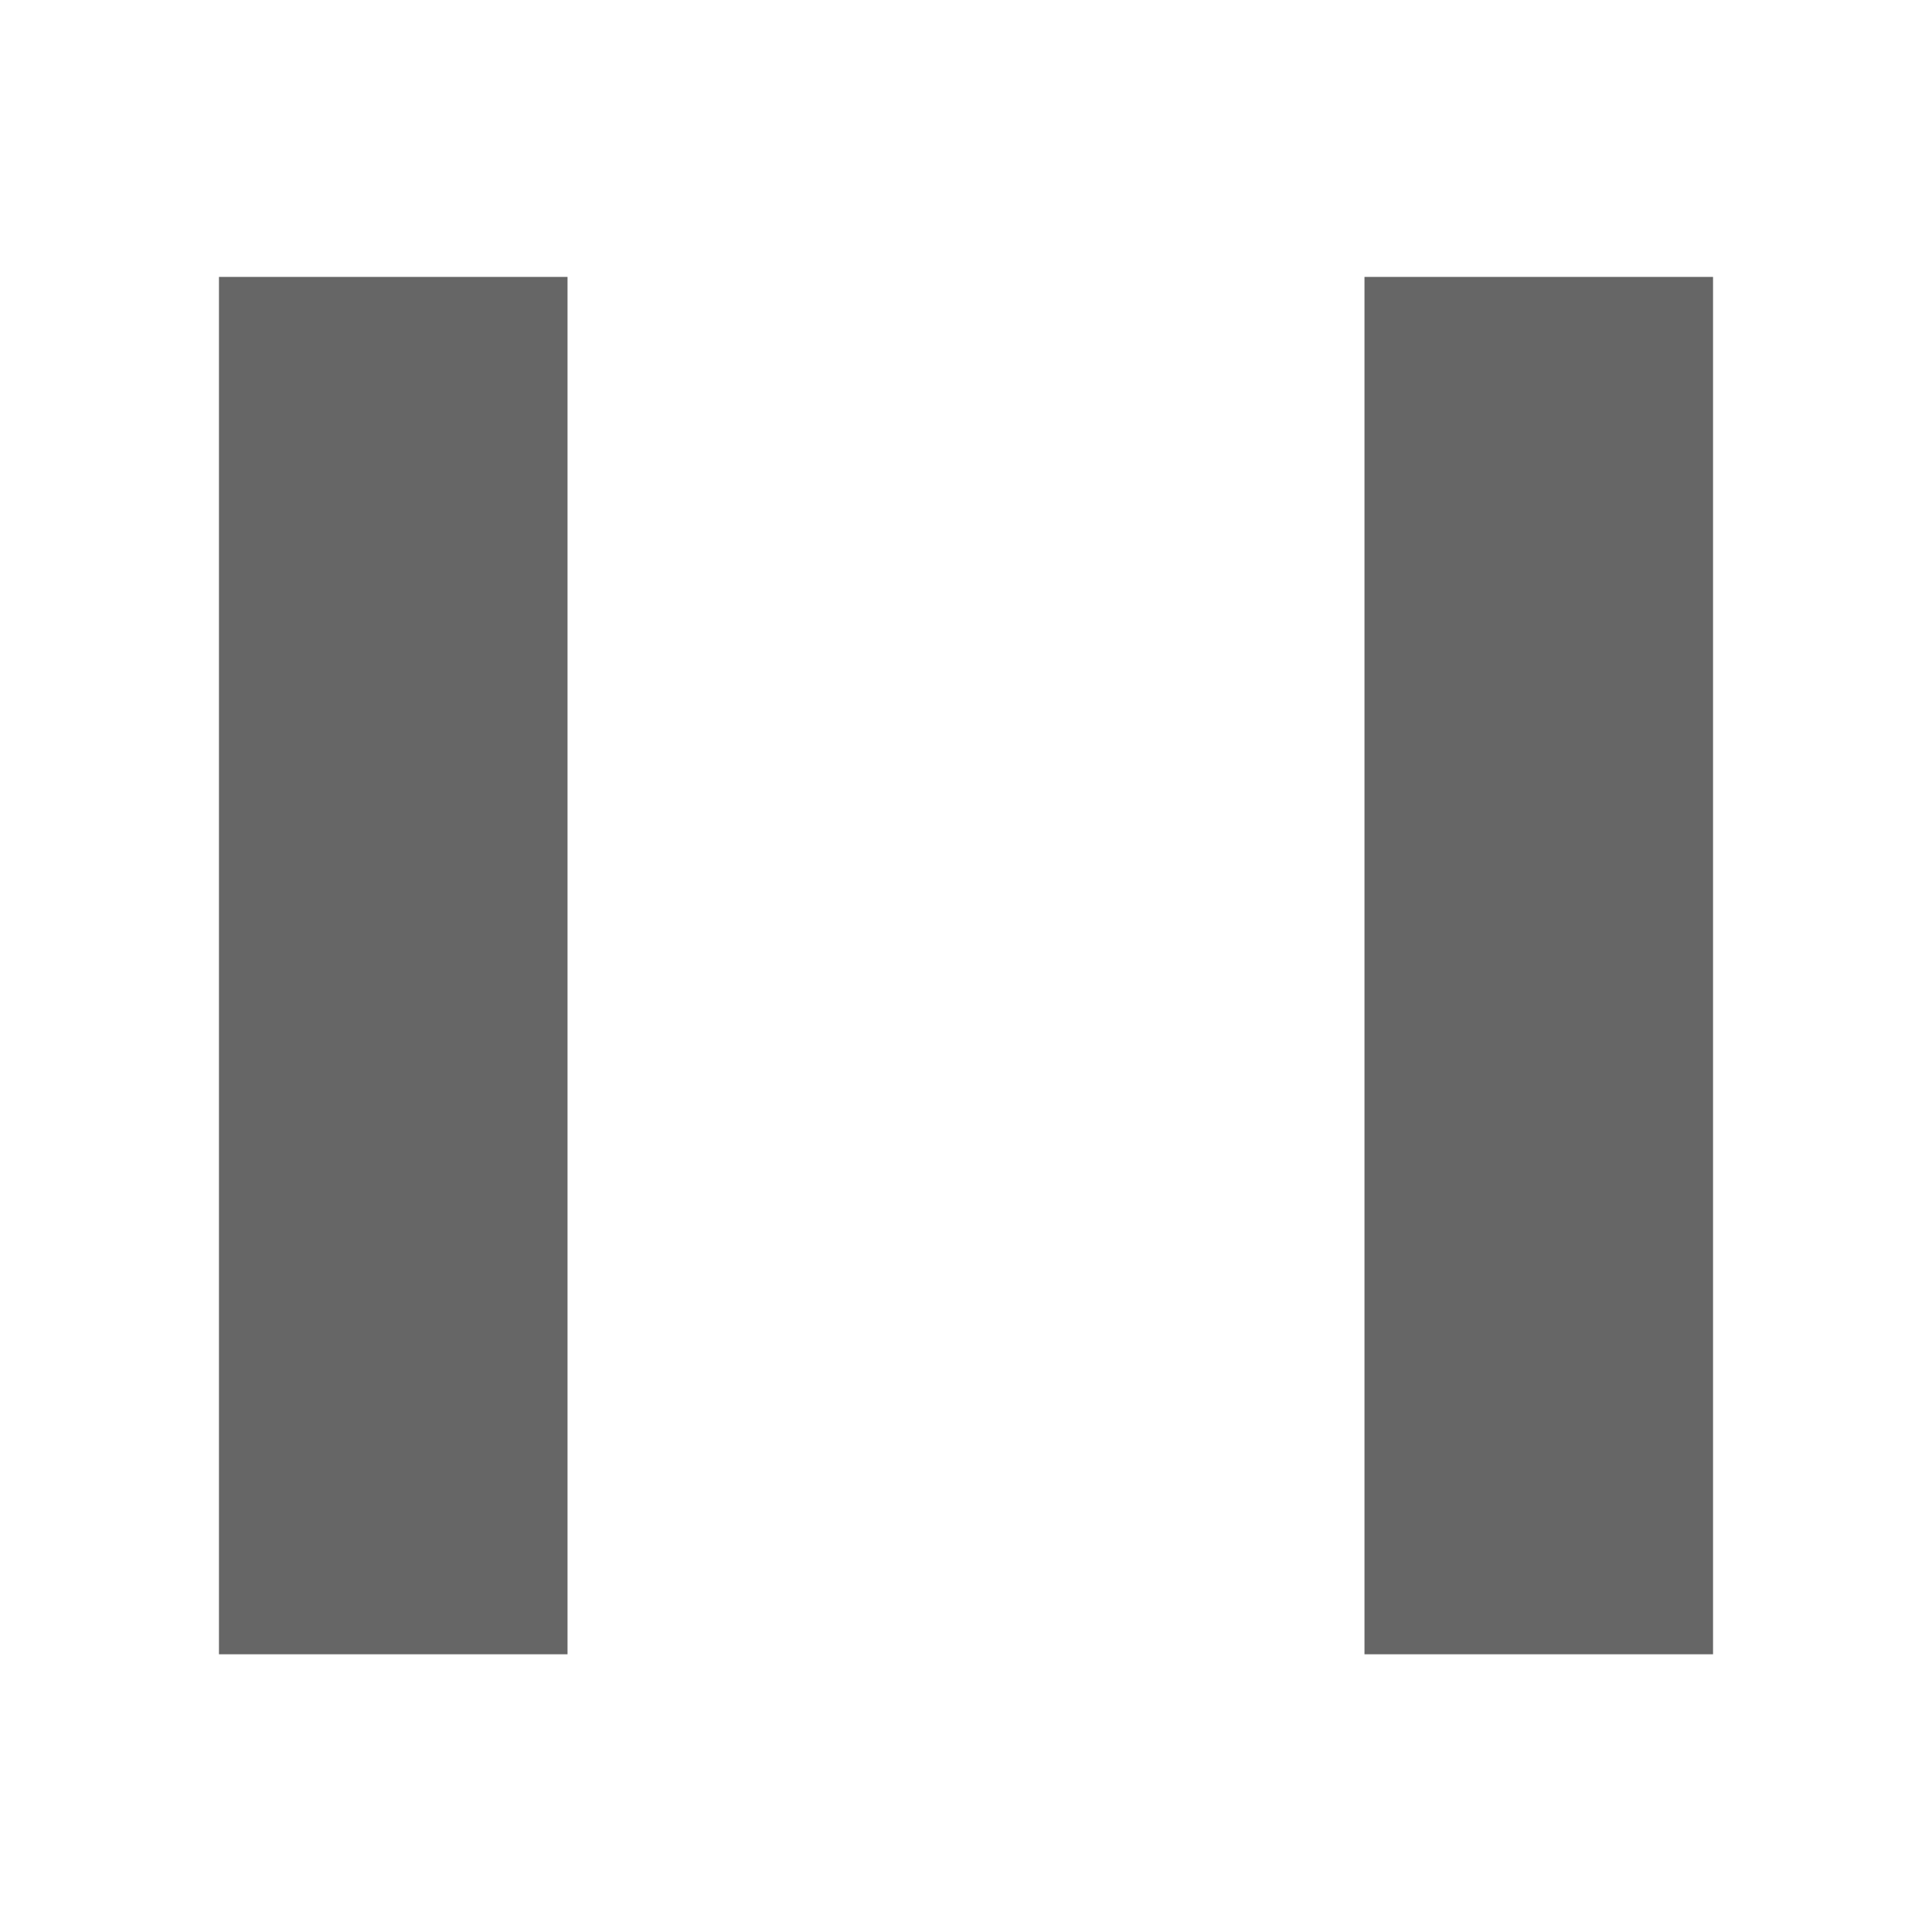 <?xml version="1.0" standalone="no"?><!DOCTYPE svg PUBLIC "-//W3C//DTD SVG 1.1//EN" "http://www.w3.org/Graphics/SVG/1.1/DTD/svg11.dtd"><svg t="1541158273428" class="icon" style="" viewBox="0 0 1024 1024" version="1.1" xmlns="http://www.w3.org/2000/svg" p-id="2042" xmlns:xlink="http://www.w3.org/1999/xlink" width="48" height="48"><defs><style type="text/css"></style></defs><path d="M116.053 146.773h184.747v730.027H116.053zM723.2 146.773h184.747v730.027h-184.747z" fill="#666666" p-id="2043"></path></svg>